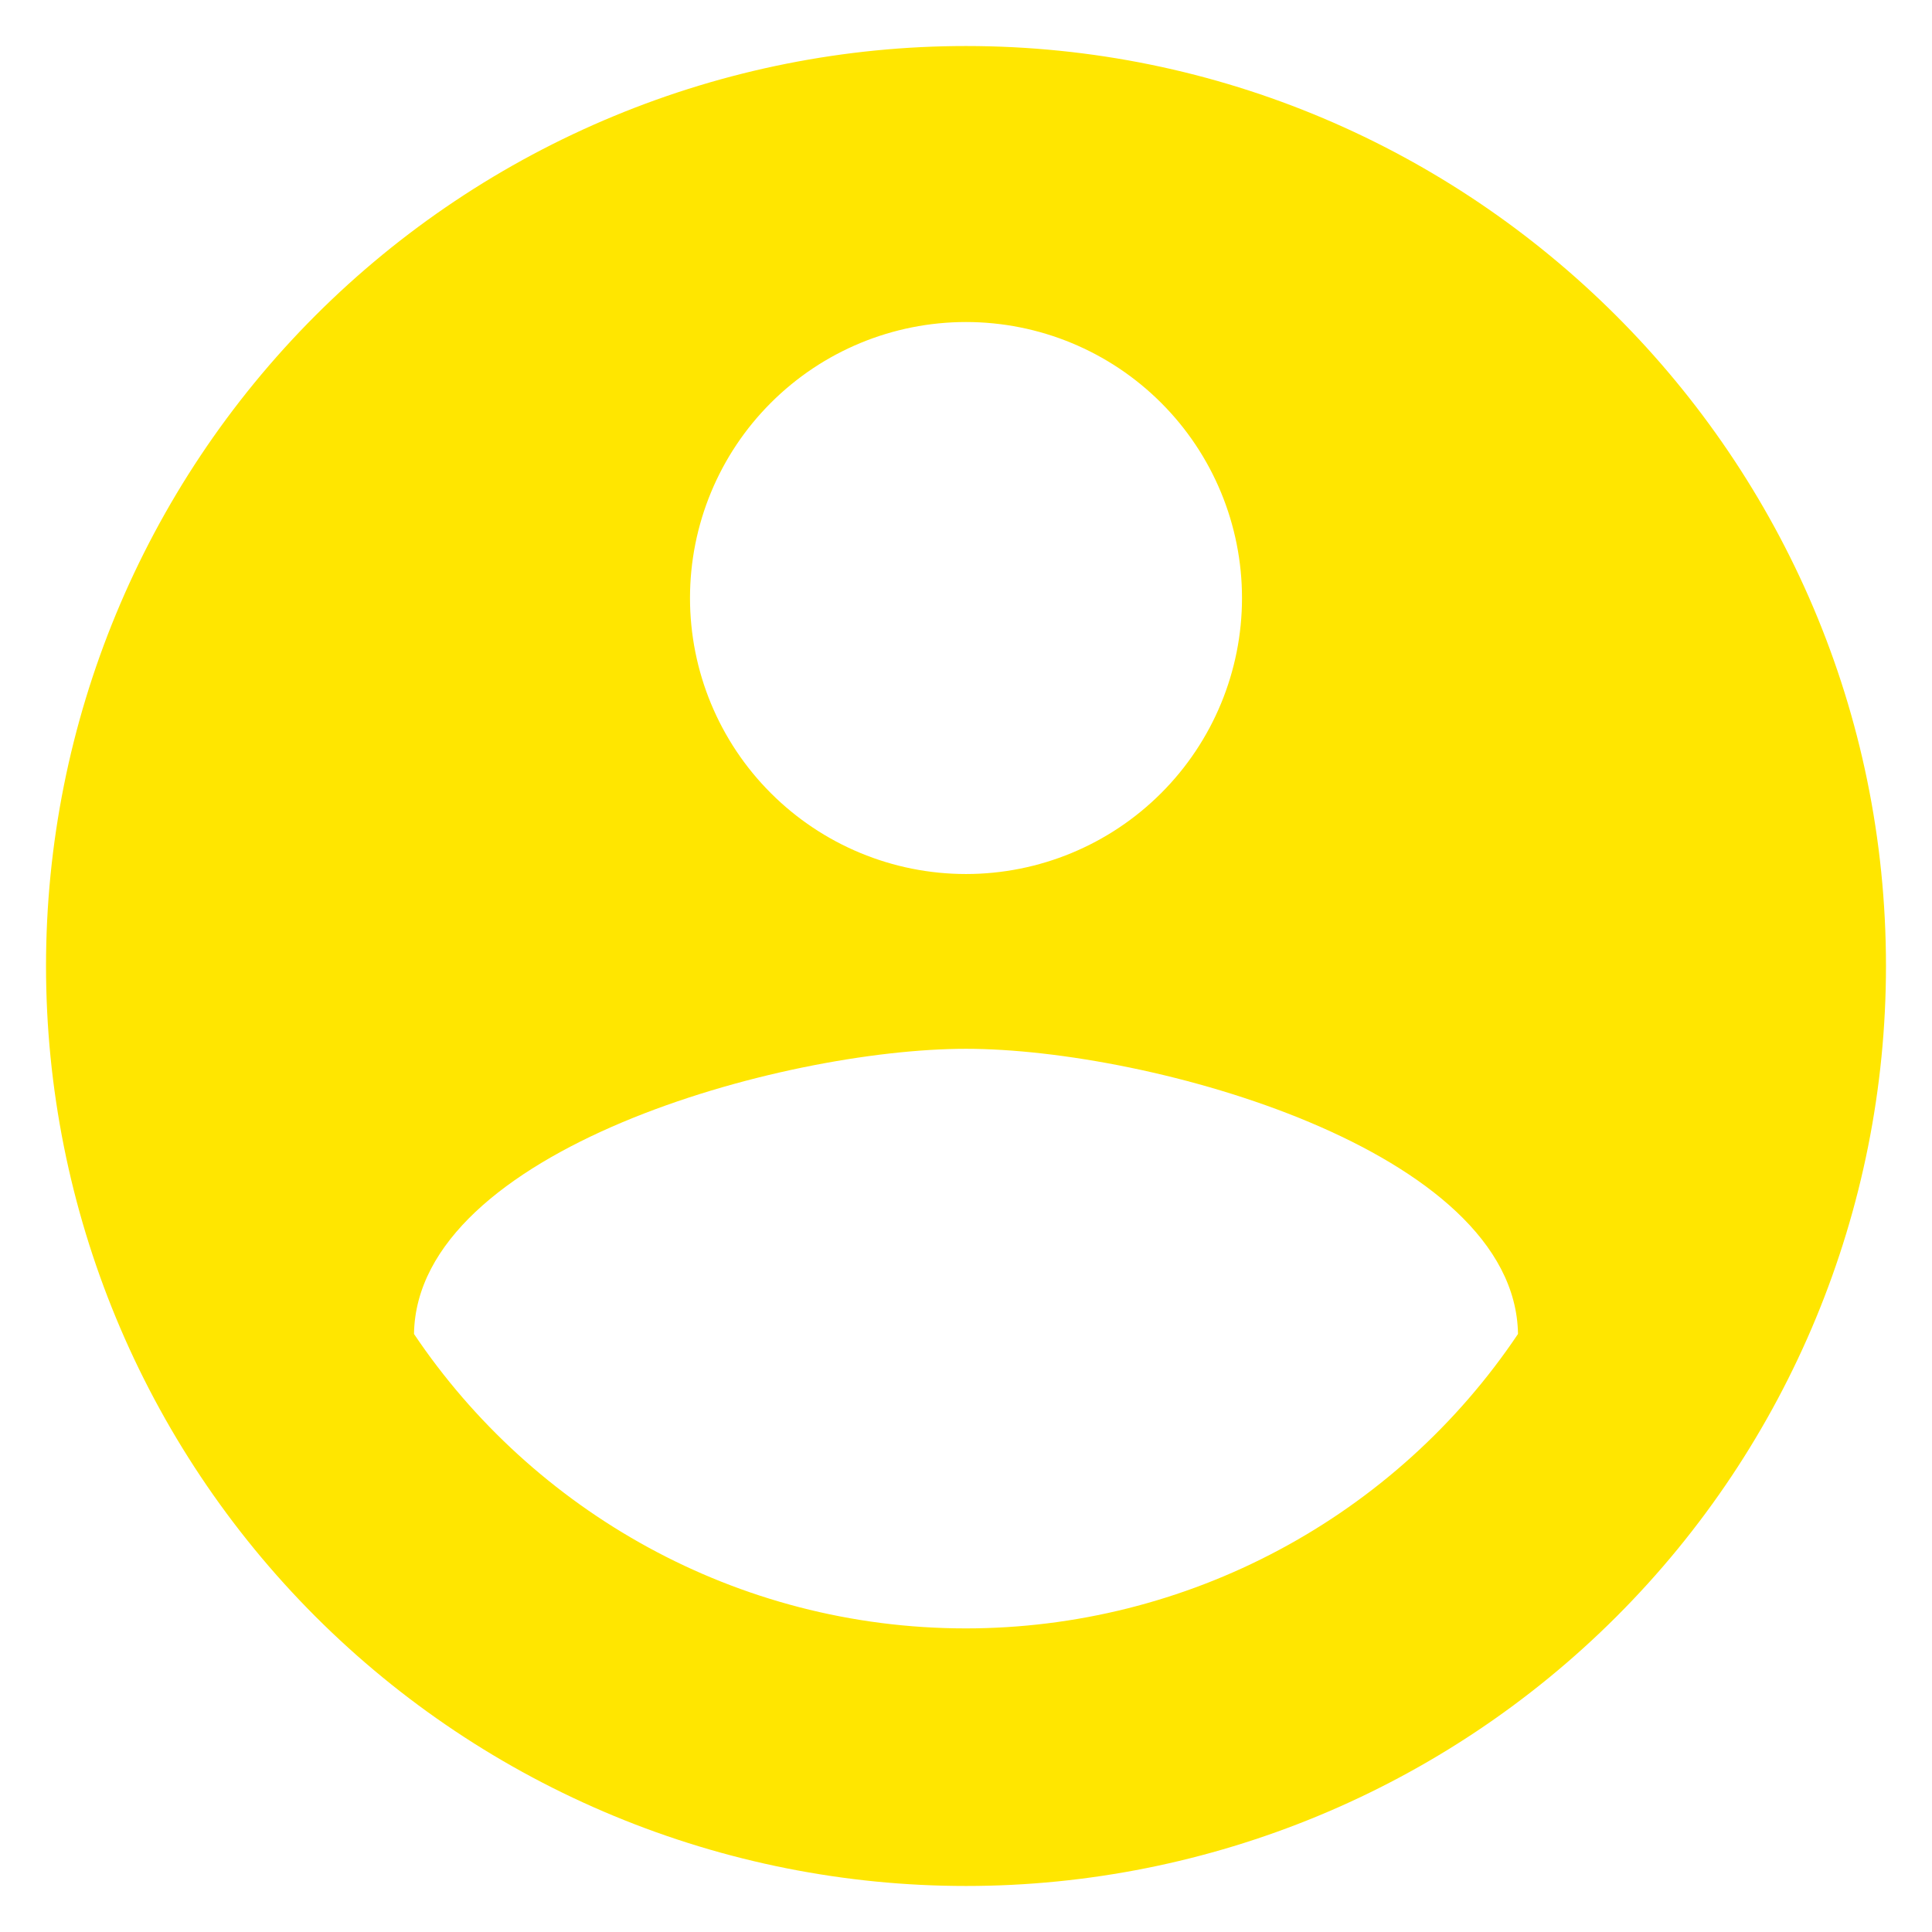<svg width="28" height="28" viewBox="0 0 28 28" fill="none" xmlns="http://www.w3.org/2000/svg">
<path d="M14 23.6C10.667 23.6 7.72 21.893 6 19.333C6.04 16.667 11.333 15.2 14 15.2C16.667 15.2 21.96 16.667 22 19.333C21.119 20.646 19.928 21.721 18.533 22.465C17.138 23.21 15.581 23.599 14 23.6ZM14 4.667C15.061 4.667 16.078 5.088 16.828 5.838C17.579 6.588 18 7.606 18 8.667C18 9.727 17.579 10.745 16.828 11.495C16.078 12.245 15.061 12.667 14 12.667C12.939 12.667 11.922 12.245 11.172 11.495C10.421 10.745 10 9.727 10 8.667C10 7.606 10.421 6.588 11.172 5.838C11.922 5.088 12.939 4.667 14 4.667ZM14 0.667C12.249 0.667 10.515 1.012 8.898 1.682C7.28 2.352 5.81 3.334 4.572 4.572C2.072 7.072 0.667 10.464 0.667 14C0.667 17.536 2.072 20.928 4.572 23.428C5.81 24.666 7.28 25.648 8.898 26.318C10.515 26.988 12.249 27.333 14 27.333C17.536 27.333 20.928 25.928 23.428 23.428C25.929 20.928 27.333 17.536 27.333 14C27.333 6.627 21.333 0.667 14 0.667Z" fill="#FFE600"/>
</svg>

